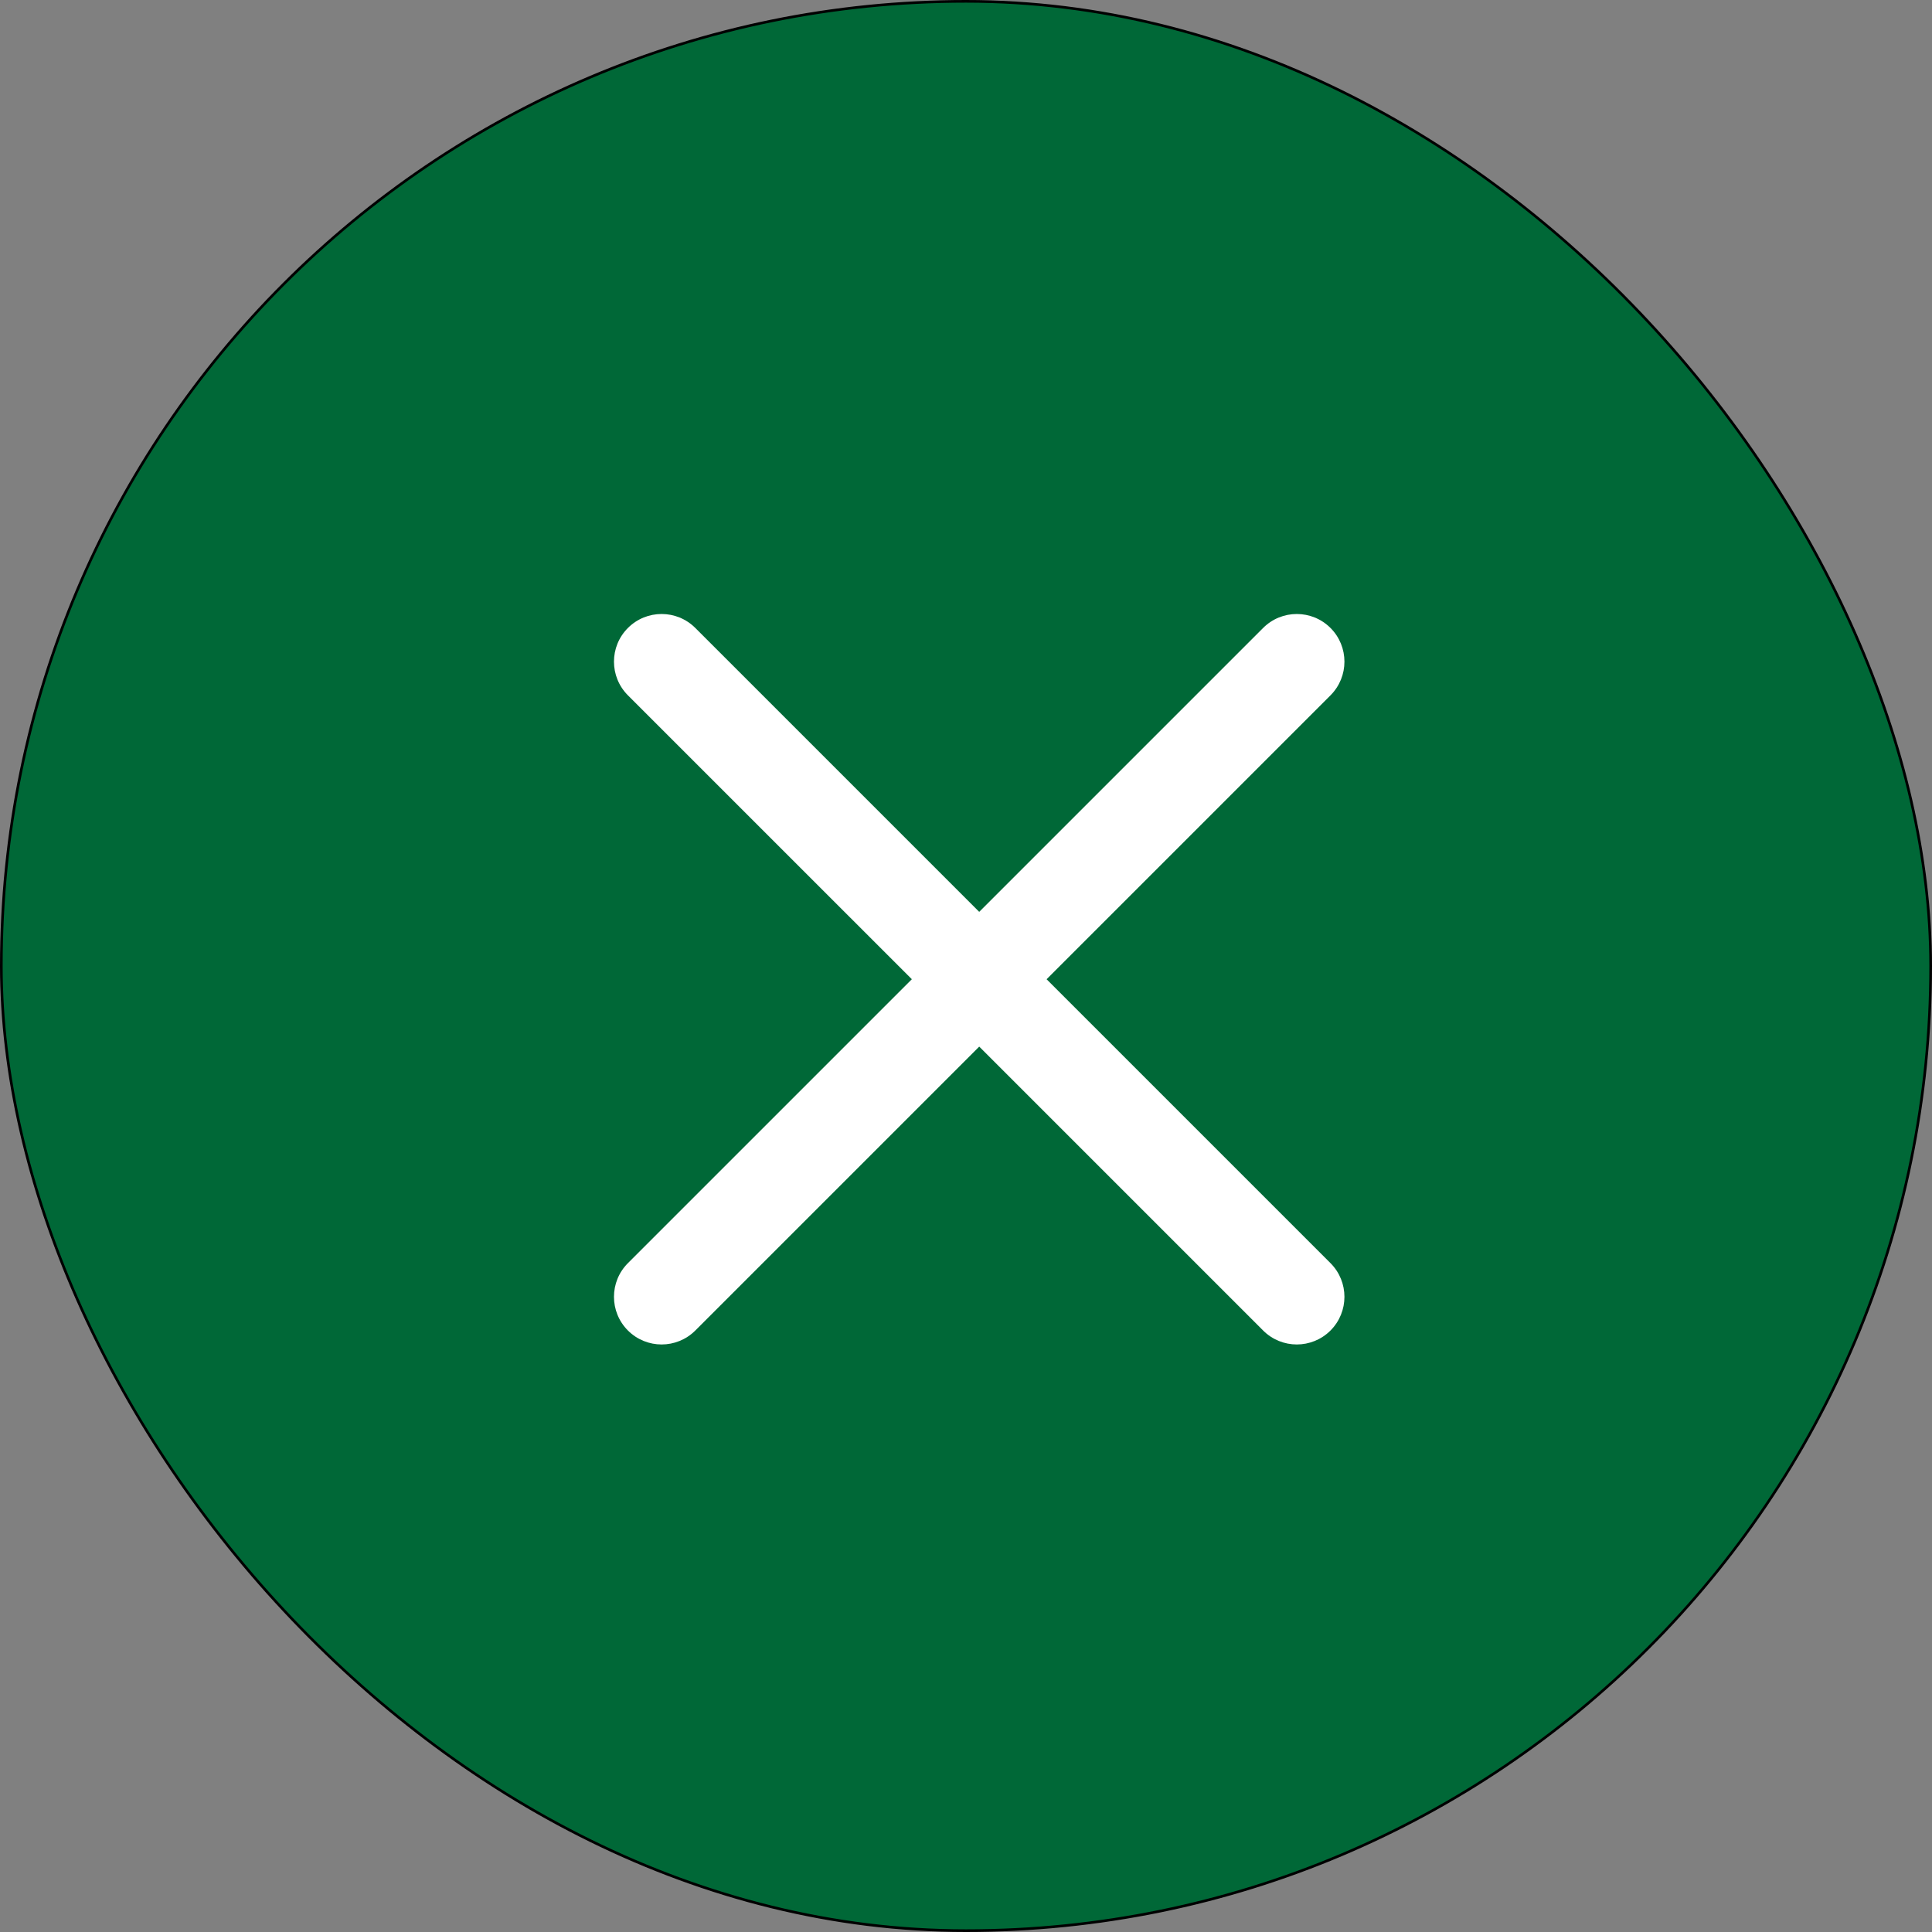 <svg width="73" height="73" viewBox="0 0 73 73" fill="none" xmlns="http://www.w3.org/2000/svg">
<rect x="0" y="0" width="73" height="73" fill="#808080" stroke="none"/>
<rect x="0.05" y="0.05" width="72.9" height="72.9" rx="36.45" fill="#006837"/>
<rect x="0.05" y="0.05" width="72.9" height="72.9" rx="36.45" stroke="black" stroke-width="0.1"/>
<path d="M23.726 47.727C23.023 48.43 23.023 49.57 23.726 50.273C24.429 50.976 25.569 50.976 26.272 50.273L23.726 47.727ZM38.272 38.273C38.975 37.57 38.975 36.43 38.272 35.727C37.569 35.024 36.429 35.024 35.727 35.727L38.272 38.273ZM35.727 35.727C35.023 36.43 35.023 37.57 35.727 38.273C36.429 38.976 37.569 38.976 38.272 38.273L35.727 35.727ZM50.272 26.273C50.975 25.57 50.975 24.43 50.272 23.727C49.569 23.024 48.429 23.024 47.727 23.727L50.272 26.273ZM38.272 35.727C37.569 35.024 36.429 35.024 35.727 35.727C35.023 36.43 35.023 37.57 35.727 38.273L38.272 35.727ZM47.727 50.273C48.429 50.976 49.569 50.976 50.272 50.273C50.975 49.57 50.975 48.43 50.272 47.727L47.727 50.273ZM35.727 38.273C36.429 38.976 37.569 38.976 38.272 38.273C38.975 37.57 38.975 36.43 38.272 35.727L35.727 38.273ZM26.272 23.727C25.569 23.024 24.429 23.024 23.726 23.727C23.023 24.43 23.023 25.57 23.726 26.273L26.272 23.727ZM26.272 50.273L38.272 38.273L35.727 35.727L23.726 47.727L26.272 50.273ZM38.272 38.273L50.272 26.273L47.727 23.727L35.727 35.727L38.272 38.273ZM35.727 38.273L47.727 50.273L50.272 47.727L38.272 35.727L35.727 38.273ZM38.272 35.727L26.272 23.727L23.726 26.273L35.727 38.273L38.272 35.727Z" fill="white"/>
</svg>
